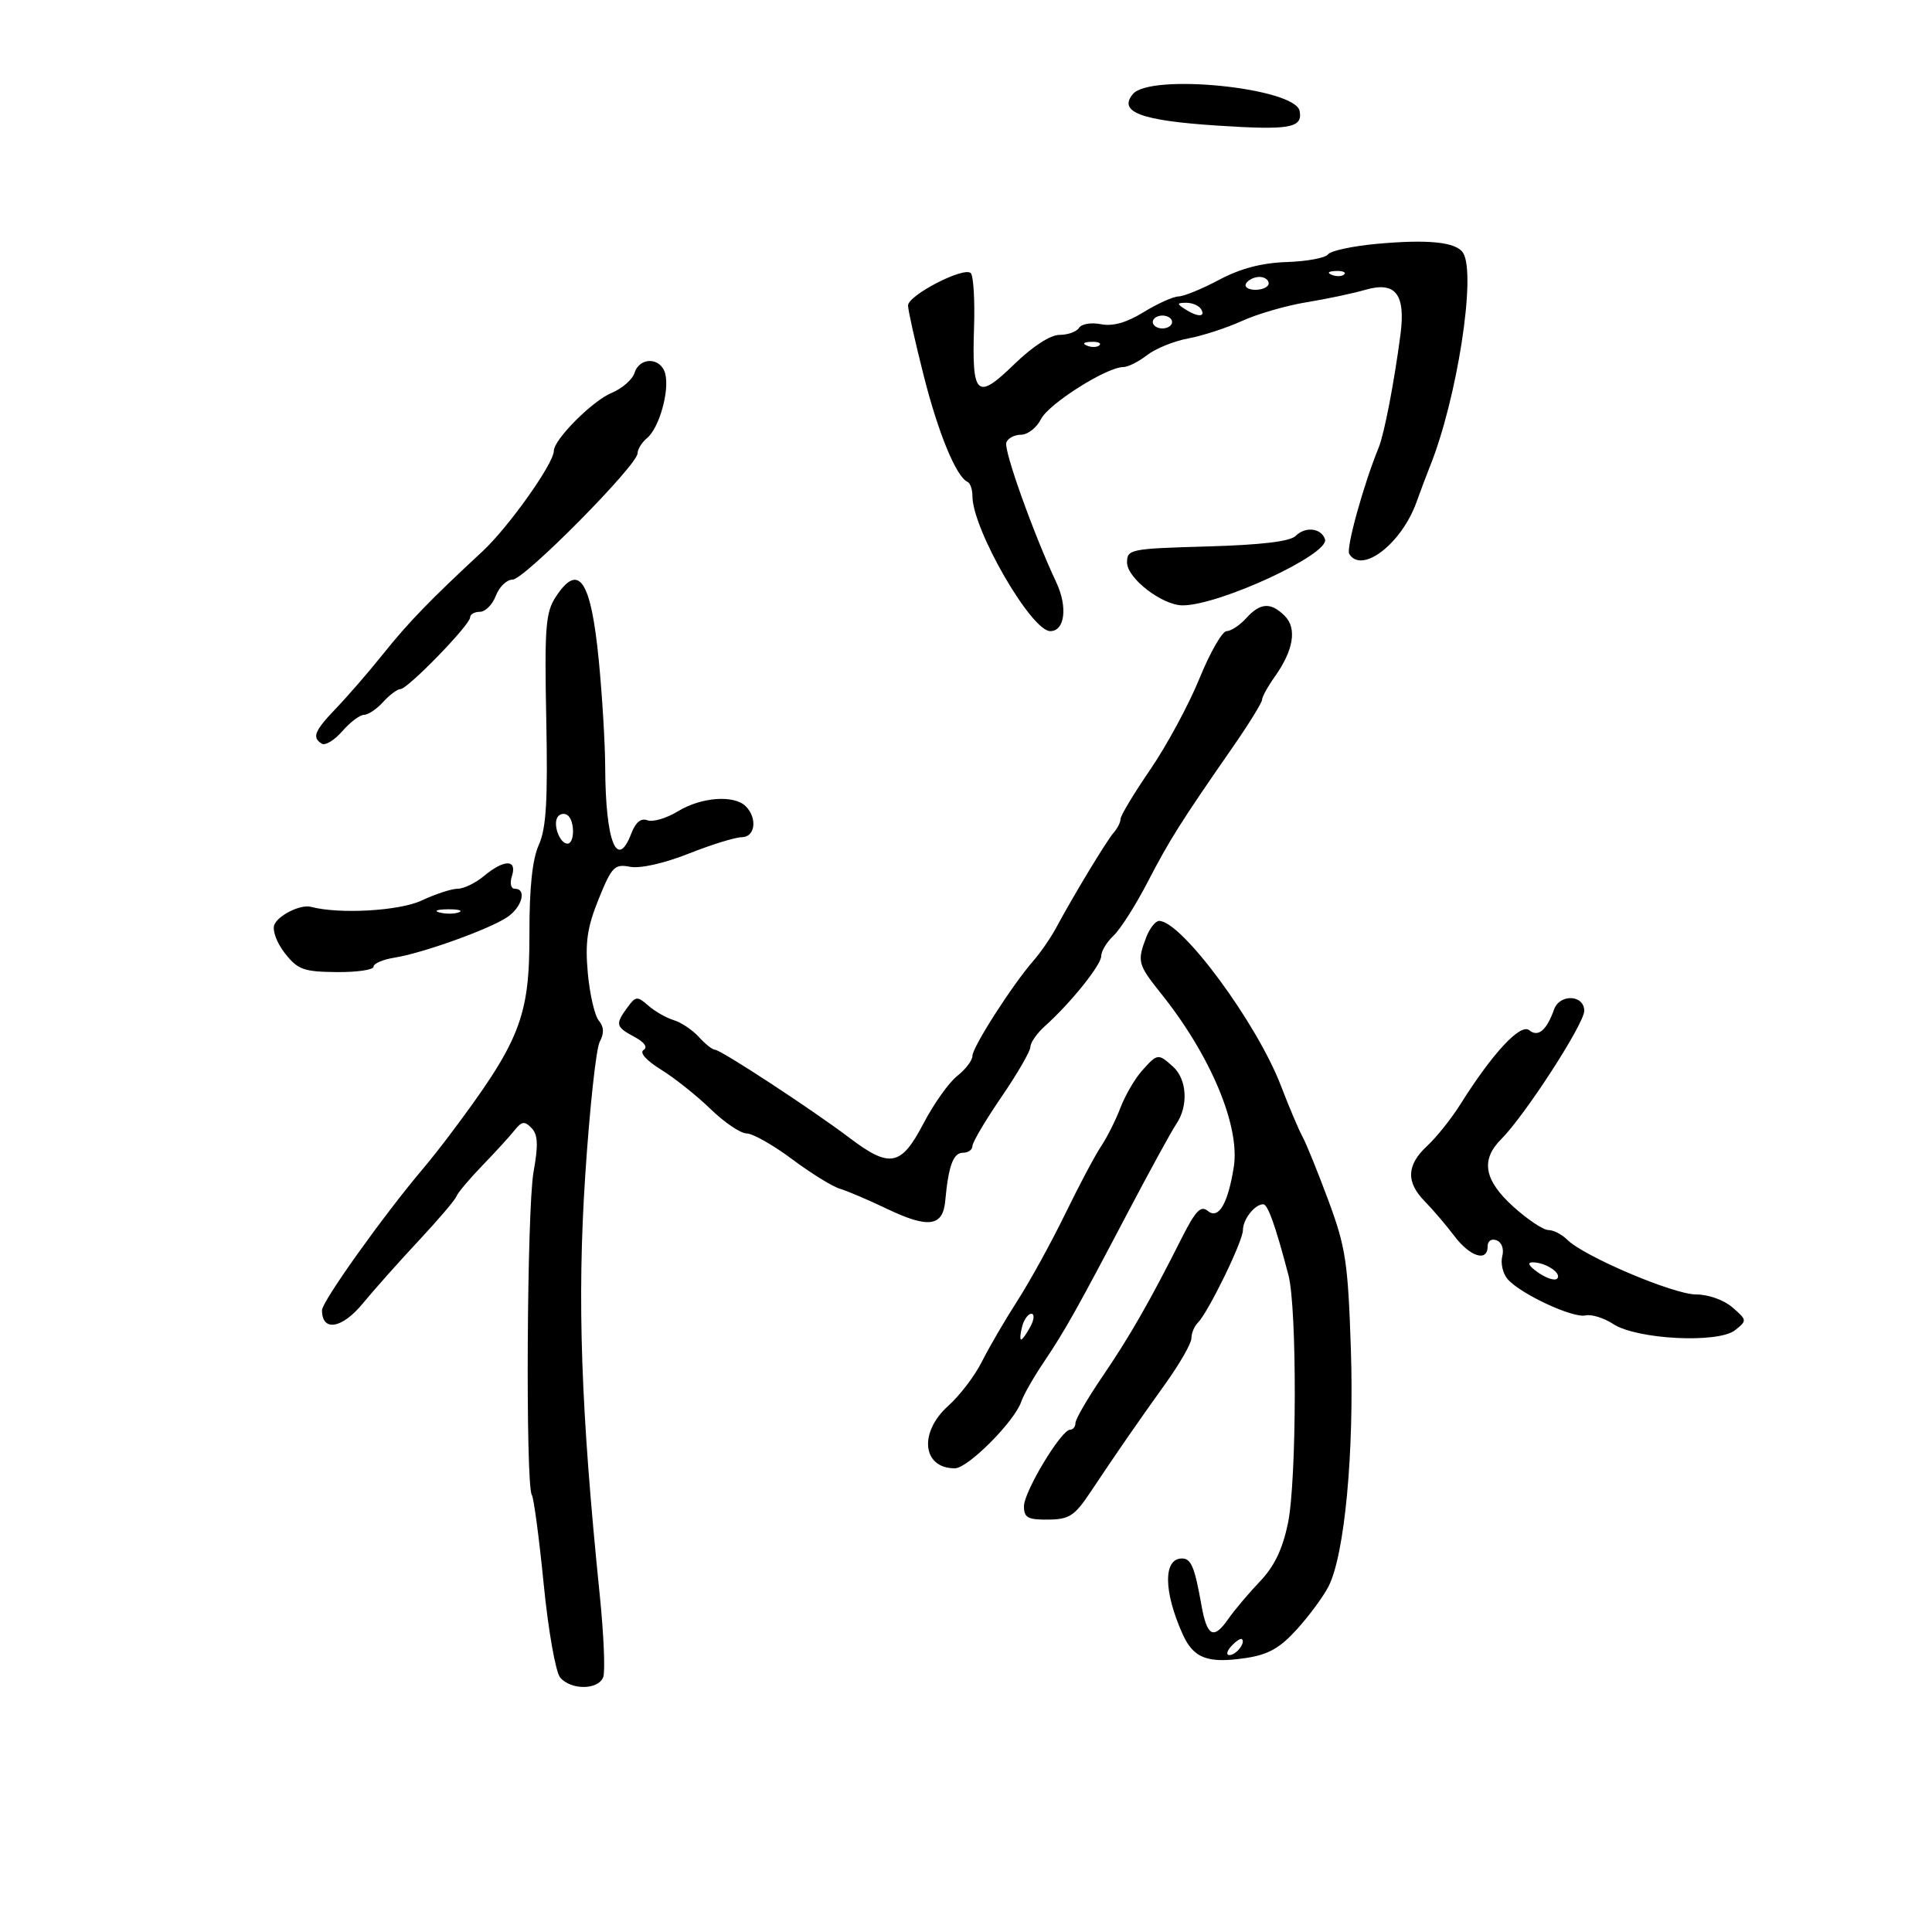 <svg xmlns="http://www.w3.org/2000/svg" width="300" height="300" viewBox="0 0 300 300" version="1.1">
	<path d="M 175.910 14.608 C 173.599 17.393, 177.162 18.727, 188.972 19.498 C 200.296 20.238, 202.317 19.881, 201.805 17.232 C 201.109 13.625, 178.618 11.346, 175.910 14.608 M 213.712 37.874 C 209.979 38.218, 206.604 38.950, 206.212 39.500 C 205.821 40.050, 202.943 40.585, 199.818 40.690 C 195.920 40.820, 192.625 41.683, 189.326 43.440 C 186.680 44.848, 183.837 46.014, 183.008 46.031 C 182.179 46.048, 179.735 47.147, 177.578 48.472 C 174.919 50.106, 172.785 50.707, 170.950 50.340 C 169.461 50.042, 167.936 50.294, 167.562 50.899 C 167.188 51.505, 165.825 52, 164.533 52 C 163.094 52, 160.352 53.780, 157.458 56.593 C 151.665 62.223, 150.898 61.512, 151.249 50.836 C 151.387 46.621, 151.159 42.830, 150.743 42.412 C 149.691 41.357, 141 45.843, 141 47.442 C 141 48.158, 142.099 53.075, 143.442 58.369 C 145.717 67.340, 148.493 74.052, 150.250 74.833 C 150.662 75.017, 151 76.013, 151 77.046 C 151 82.178, 160.126 98, 163.085 98 C 165.351 98, 165.816 94.252, 164.024 90.435 C 160.495 82.922, 155.852 69.945, 156.257 68.730 C 156.481 68.058, 157.512 67.507, 158.549 67.504 C 159.586 67.502, 160.979 66.411, 161.644 65.080 C 162.834 62.700, 171.843 57, 174.415 57 C 175.138 57, 176.803 56.165, 178.115 55.145 C 179.427 54.125, 182.300 52.959, 184.500 52.554 C 186.700 52.150, 190.459 50.927, 192.854 49.837 C 195.248 48.747, 199.748 47.443, 202.854 46.938 C 205.959 46.434, 210.075 45.563, 212 45.004 C 216.698 43.639, 218.289 45.671, 217.460 51.978 C 216.482 59.423, 214.949 67.371, 214.079 69.500 C 211.708 75.305, 208.983 85.163, 209.512 86.019 C 211.461 89.174, 217.624 84.436, 219.941 78 C 220.635 76.075, 221.566 73.600, 222.011 72.500 C 226.240 62.052, 229.275 42.556, 227.185 39.265 C 226.113 37.577, 221.779 37.129, 213.712 37.874 M 206.813 42.683 C 207.534 42.972, 208.397 42.936, 208.729 42.604 C 209.061 42.272, 208.471 42.036, 207.417 42.079 C 206.252 42.127, 206.015 42.364, 206.813 42.683 M 193.500 44 C 193.160 44.550, 193.809 45, 194.941 45 C 196.073 45, 197 44.550, 197 44 C 197 43.450, 196.352 43, 195.559 43 C 194.766 43, 193.840 43.450, 193.500 44 M 184 48 C 185.958 49.266, 187.282 49.266, 186.500 48 C 186.160 47.450, 185.121 47.007, 184.191 47.015 C 182.734 47.029, 182.707 47.165, 184 48 M 179 50 C 179 50.550, 179.675 51, 180.500 51 C 181.325 51, 182 50.550, 182 50 C 182 49.450, 181.325 49, 180.500 49 C 179.675 49, 179 49.450, 179 50 M 168.813 53.683 C 169.534 53.972, 170.397 53.936, 170.729 53.604 C 171.061 53.272, 170.471 53.036, 169.417 53.079 C 168.252 53.127, 168.015 53.364, 168.813 53.683 M 98.534 57.892 C 98.204 58.933, 96.596 60.339, 94.962 61.016 C 91.974 62.253, 86 68.253, 86 70.015 C 86 71.957, 78.971 81.856, 74.927 85.610 C 66.732 93.217, 63.450 96.605, 59.514 101.521 C 57.321 104.260, 54.059 108.032, 52.264 109.903 C 48.813 113.502, 48.398 114.510, 49.971 115.482 C 50.505 115.812, 51.936 114.939, 53.151 113.541 C 54.366 112.143, 55.885 111, 56.525 111 C 57.166 111, 58.505 110.100, 59.500 109 C 60.495 107.900, 61.704 107, 62.186 107 C 63.309 107, 73 97.027, 73 95.871 C 73 95.392, 73.686 95, 74.525 95 C 75.363 95, 76.477 93.875, 77 92.500 C 77.523 91.125, 78.690 90, 79.594 90 C 81.406 90, 99 72.219, 99 70.388 C 99 69.759, 99.667 68.691, 100.483 68.014 C 102.362 66.455, 103.989 60.676, 103.296 58.024 C 102.628 55.469, 99.332 55.378, 98.534 57.892 M 201.180 83.221 C 200.321 84.080, 195.812 84.616, 187.451 84.853 C 175.489 85.192, 175 85.290, 175.007 87.353 C 175.015 89.793, 180.478 94, 183.640 94 C 189.359 94, 206.512 86.037, 205.746 83.737 C 205.164 81.988, 202.691 81.708, 201.180 83.221 M 86.273 92.722 C 84.722 95.104, 84.540 97.479, 84.823 111.668 C 85.075 124.371, 84.824 128.609, 83.666 131.196 C 82.659 133.447, 82.195 137.848, 82.210 145 C 82.237 158.019, 80.777 161.684, 69.694 176.416 C 68.487 178.020, 66.705 180.270, 65.733 181.416 C 59.607 188.642, 50 202.096, 50 203.451 C 50 206.838, 53.106 206.327, 56.326 202.412 C 58.072 200.289, 61.975 195.904, 65 192.668 C 68.025 189.431, 70.668 186.328, 70.874 185.771 C 71.079 185.213, 72.879 183.072, 74.874 181.011 C 76.868 178.950, 79.118 176.489, 79.874 175.542 C 81.019 174.106, 81.463 174.042, 82.539 175.160 C 83.531 176.189, 83.602 177.778, 82.845 182 C 81.815 187.753, 81.587 230.523, 82.579 232.127 C 82.893 232.635, 83.724 238.875, 84.426 245.994 C 85.129 253.119, 86.274 259.626, 86.974 260.469 C 88.631 262.465, 92.894 262.440, 93.666 260.429 C 93.997 259.565, 93.756 253.828, 93.130 247.679 C 90.196 218.869, 89.607 201.939, 90.869 182.617 C 91.550 172.196, 92.564 162.815, 93.123 161.771 C 93.834 160.441, 93.791 159.453, 92.978 158.473 C 92.339 157.704, 91.573 154.379, 91.274 151.083 C 90.841 146.312, 91.185 143.971, 92.963 139.590 C 95.005 134.561, 95.423 134.133, 97.848 134.595 C 99.420 134.895, 103.123 134.062, 106.940 132.551 C 110.481 131.148, 114.194 130, 115.190 130 C 117.263 130, 117.640 127.040, 115.800 125.200 C 113.989 123.389, 108.898 123.765, 105.267 125.979 C 103.489 127.063, 101.357 127.691, 100.531 127.373 C 99.537 126.992, 98.693 127.678, 98.039 129.398 C 95.819 135.236, 94.019 130.686, 93.974 119.125 C 93.960 115.481, 93.516 108.053, 92.987 102.618 C 91.761 90.009, 89.863 87.211, 86.273 92.722 M 193.500 96 C 192.505 97.100, 191.140 98, 190.468 98 C 189.796 98, 187.897 101.313, 186.248 105.362 C 184.599 109.411, 181.169 115.763, 178.625 119.478 C 176.081 123.193, 174 126.649, 174 127.158 C 174 127.668, 173.520 128.628, 172.934 129.292 C 171.845 130.527, 166.697 139.037, 164 144.061 C 163.175 145.598, 161.580 147.911, 160.455 149.200 C 157.167 152.968, 151 162.596, 151 163.960 C 151 164.649, 149.940 166.046, 148.644 167.066 C 147.348 168.085, 144.985 171.411, 143.394 174.457 C 139.920 181.105, 138.188 181.439, 131.894 176.674 C 126.113 172.299, 111.916 163, 111.016 163 C 110.628 163, 109.506 162.111, 108.523 161.026 C 107.540 159.940, 105.783 158.761, 104.618 158.407 C 103.453 158.053, 101.672 157.035, 100.660 156.145 C 98.955 154.646, 98.715 154.669, 97.410 156.454 C 95.506 159.058, 95.601 159.449, 98.519 161.010 C 100.080 161.846, 100.617 162.619, 99.931 163.043 C 99.267 163.453, 100.352 164.672, 102.640 166.086 C 104.739 167.384, 108.208 170.145, 110.349 172.223 C 112.490 174.300, 115.006 176, 115.940 176 C 116.874 176, 120.041 177.792, 122.977 179.982 C 125.912 182.173, 129.256 184.243, 130.407 184.583 C 131.558 184.923, 134.833 186.320, 137.685 187.686 C 144.136 190.778, 146.409 190.479, 146.774 186.491 C 147.274 181.040, 148.021 179, 149.519 179 C 150.334 179, 151 178.530, 151 177.956 C 151 177.381, 153.025 173.954, 155.500 170.340 C 157.975 166.725, 160 163.226, 160 162.564 C 160 161.902, 161.012 160.451, 162.250 159.339 C 166.277 155.722, 171 149.839, 171 148.443 C 171 147.692, 171.859 146.273, 172.909 145.289 C 173.960 144.305, 176.335 140.575, 178.188 137 C 181.608 130.403, 183.360 127.624, 191.432 116 C 193.914 112.425, 195.957 109.119, 195.972 108.654 C 195.988 108.189, 196.870 106.587, 197.934 105.093 C 200.859 100.984, 201.426 97.569, 199.501 95.644 C 197.330 93.473, 195.699 93.570, 193.500 96 M 86.566 126.893 C 85.835 128.076, 86.933 131, 88.107 131 C 89.290 131, 89.259 127.278, 88.069 126.543 C 87.557 126.226, 86.881 126.384, 86.566 126.893 M 75.139 136.033 C 73.841 137.115, 72.013 138, 71.077 138 C 70.141 138, 67.604 138.830, 65.438 139.845 C 62.007 141.454, 52.654 141.982, 48.287 140.814 C 46.687 140.386, 43.166 142.125, 42.590 143.627 C 42.260 144.487, 42.998 146.449, 44.247 148.033 C 46.245 150.566, 47.150 150.896, 52.250 150.945 C 55.413 150.975, 58 150.599, 58 150.109 C 58 149.620, 59.462 148.988, 61.250 148.705 C 65.557 148.024, 75.806 144.357, 78.696 142.463 C 81.049 140.922, 81.859 138, 79.933 138 C 79.320 138, 79.136 137.147, 79.500 136 C 80.324 133.404, 78.276 133.420, 75.139 136.033 M 68.269 141.693 C 69.242 141.947, 70.592 141.930, 71.269 141.656 C 71.946 141.382, 71.150 141.175, 69.500 141.195 C 67.850 141.215, 67.296 141.439, 68.269 141.693 M 177.975 145.565 C 176.553 149.306, 176.674 149.755, 180.333 154.332 C 188.009 163.934, 192.592 174.894, 191.579 181.230 C 190.660 186.976, 189.204 189.414, 187.524 188.020 C 186.469 187.144, 185.625 188.026, 183.519 192.205 C 178.529 202.103, 175.447 207.489, 171.220 213.695 C 168.899 217.102, 167 220.365, 167 220.945 C 167 221.525, 166.626 222, 166.168 222 C 164.797 222, 159 231.615, 159 233.890 C 159 235.668, 159.590 235.994, 162.750 235.963 C 166.028 235.932, 166.854 235.397, 169.311 231.713 C 173.536 225.381, 176.500 221.095, 180.963 214.865 C 183.184 211.765, 185 208.593, 185 207.815 C 185 207.037, 185.442 205.958, 185.982 205.418 C 187.623 203.777, 193 192.743, 193 191.017 C 193 189.341, 194.837 187, 196.153 187 C 196.872 187, 198.066 190.356, 200.069 198 C 201.419 203.153, 201.364 229.928, 199.990 236.548 C 199.156 240.563, 197.866 243.242, 195.652 245.556 C 193.918 247.366, 191.685 250.017, 190.688 251.445 C 188.447 254.656, 187.420 254.113, 186.560 249.261 C 185.507 243.320, 184.958 242, 183.540 242 C 180.627 242, 180.658 247.075, 183.611 253.688 C 185.321 257.516, 187.500 258.348, 193.471 257.452 C 196.958 256.929, 198.745 255.918, 201.427 252.949 C 203.330 250.843, 205.526 247.855, 206.308 246.310 C 208.801 241.383, 210.291 225.497, 209.763 209.500 C 209.317 196.036, 208.963 193.681, 206.303 186.500 C 204.673 182.100, 202.849 177.600, 202.250 176.500 C 201.650 175.400, 200.148 171.854, 198.911 168.619 C 195.179 158.863, 183.464 143, 179.990 143 C 179.418 143, 178.512 144.154, 177.975 145.565 M 241.313 156.750 C 240.155 160.001, 238.834 161.107, 237.467 159.973 C 236.111 158.847, 231.749 163.540, 226.751 171.500 C 225.369 173.700, 223.060 176.591, 221.620 177.924 C 218.407 180.898, 218.293 183.552, 221.250 186.559 C 222.488 187.817, 224.547 190.231, 225.826 191.923 C 228.277 195.165, 231 196.011, 231 193.531 C 231 192.689, 231.592 192.290, 232.389 192.596 C 233.194 192.905, 233.565 193.946, 233.271 195.070 C 232.992 196.137, 233.351 197.718, 234.069 198.583 C 235.947 200.846, 244.199 204.710, 246.191 204.259 C 247.121 204.048, 249.060 204.648, 250.500 205.592 C 254.162 207.992, 266.797 208.633, 269.420 206.553 C 271.300 205.063, 271.291 204.987, 269.017 203.015 C 267.686 201.860, 265.267 201, 263.351 201 C 259.852 201, 245.946 195.089, 243.359 192.501 C 242.533 191.676, 241.216 191, 240.431 191 C 239.647 191, 237.204 189.373, 235.003 187.384 C 230.457 183.277, 229.878 180.122, 233.082 176.918 C 236.788 173.212, 246 158.981, 246 156.961 C 246 154.454, 242.193 154.283, 241.313 156.750 M 177.336 166.250 C 176.229 167.488, 174.722 170.075, 173.987 172 C 173.252 173.925, 171.896 176.625, 170.973 178 C 170.050 179.375, 167.542 184.100, 165.401 188.500 C 163.259 192.900, 159.916 198.975, 157.971 202 C 156.026 205.025, 153.549 209.273, 152.467 211.441 C 151.385 213.608, 149.037 216.692, 147.250 218.294 C 142.626 222.438, 143.215 228, 148.278 228 C 150.291 228, 157.554 220.705, 158.576 217.656 C 158.916 216.642, 160.451 213.942, 161.986 211.656 C 165.370 206.618, 167.086 203.566, 175.101 188.323 C 178.521 181.820, 181.922 175.612, 182.659 174.527 C 184.551 171.744, 184.323 167.603, 182.171 165.655 C 179.842 163.547, 179.743 163.560, 177.336 166.250 M 238.842 197.602 C 240.100 198.483, 241.425 198.909, 241.786 198.548 C 242.588 197.745, 240.052 196.036, 238.027 196.015 C 237.079 196.005, 237.368 196.570, 238.842 197.602 M 158.710 206 C 158.423 207.100, 158.354 208, 158.558 208 C 158.763 208, 159.411 207.100, 160 206 C 160.591 204.895, 160.659 204, 160.152 204 C 159.647 204, 158.998 204.900, 158.710 206 M 191.211 255.601 C 190.501 256.370, 190.362 257, 190.902 257 C 191.940 257, 193.443 255.098, 192.850 254.534 C 192.658 254.351, 191.920 254.831, 191.211 255.601" stroke="none" fill="black" fill-rule="evenodd"/>
</svg>